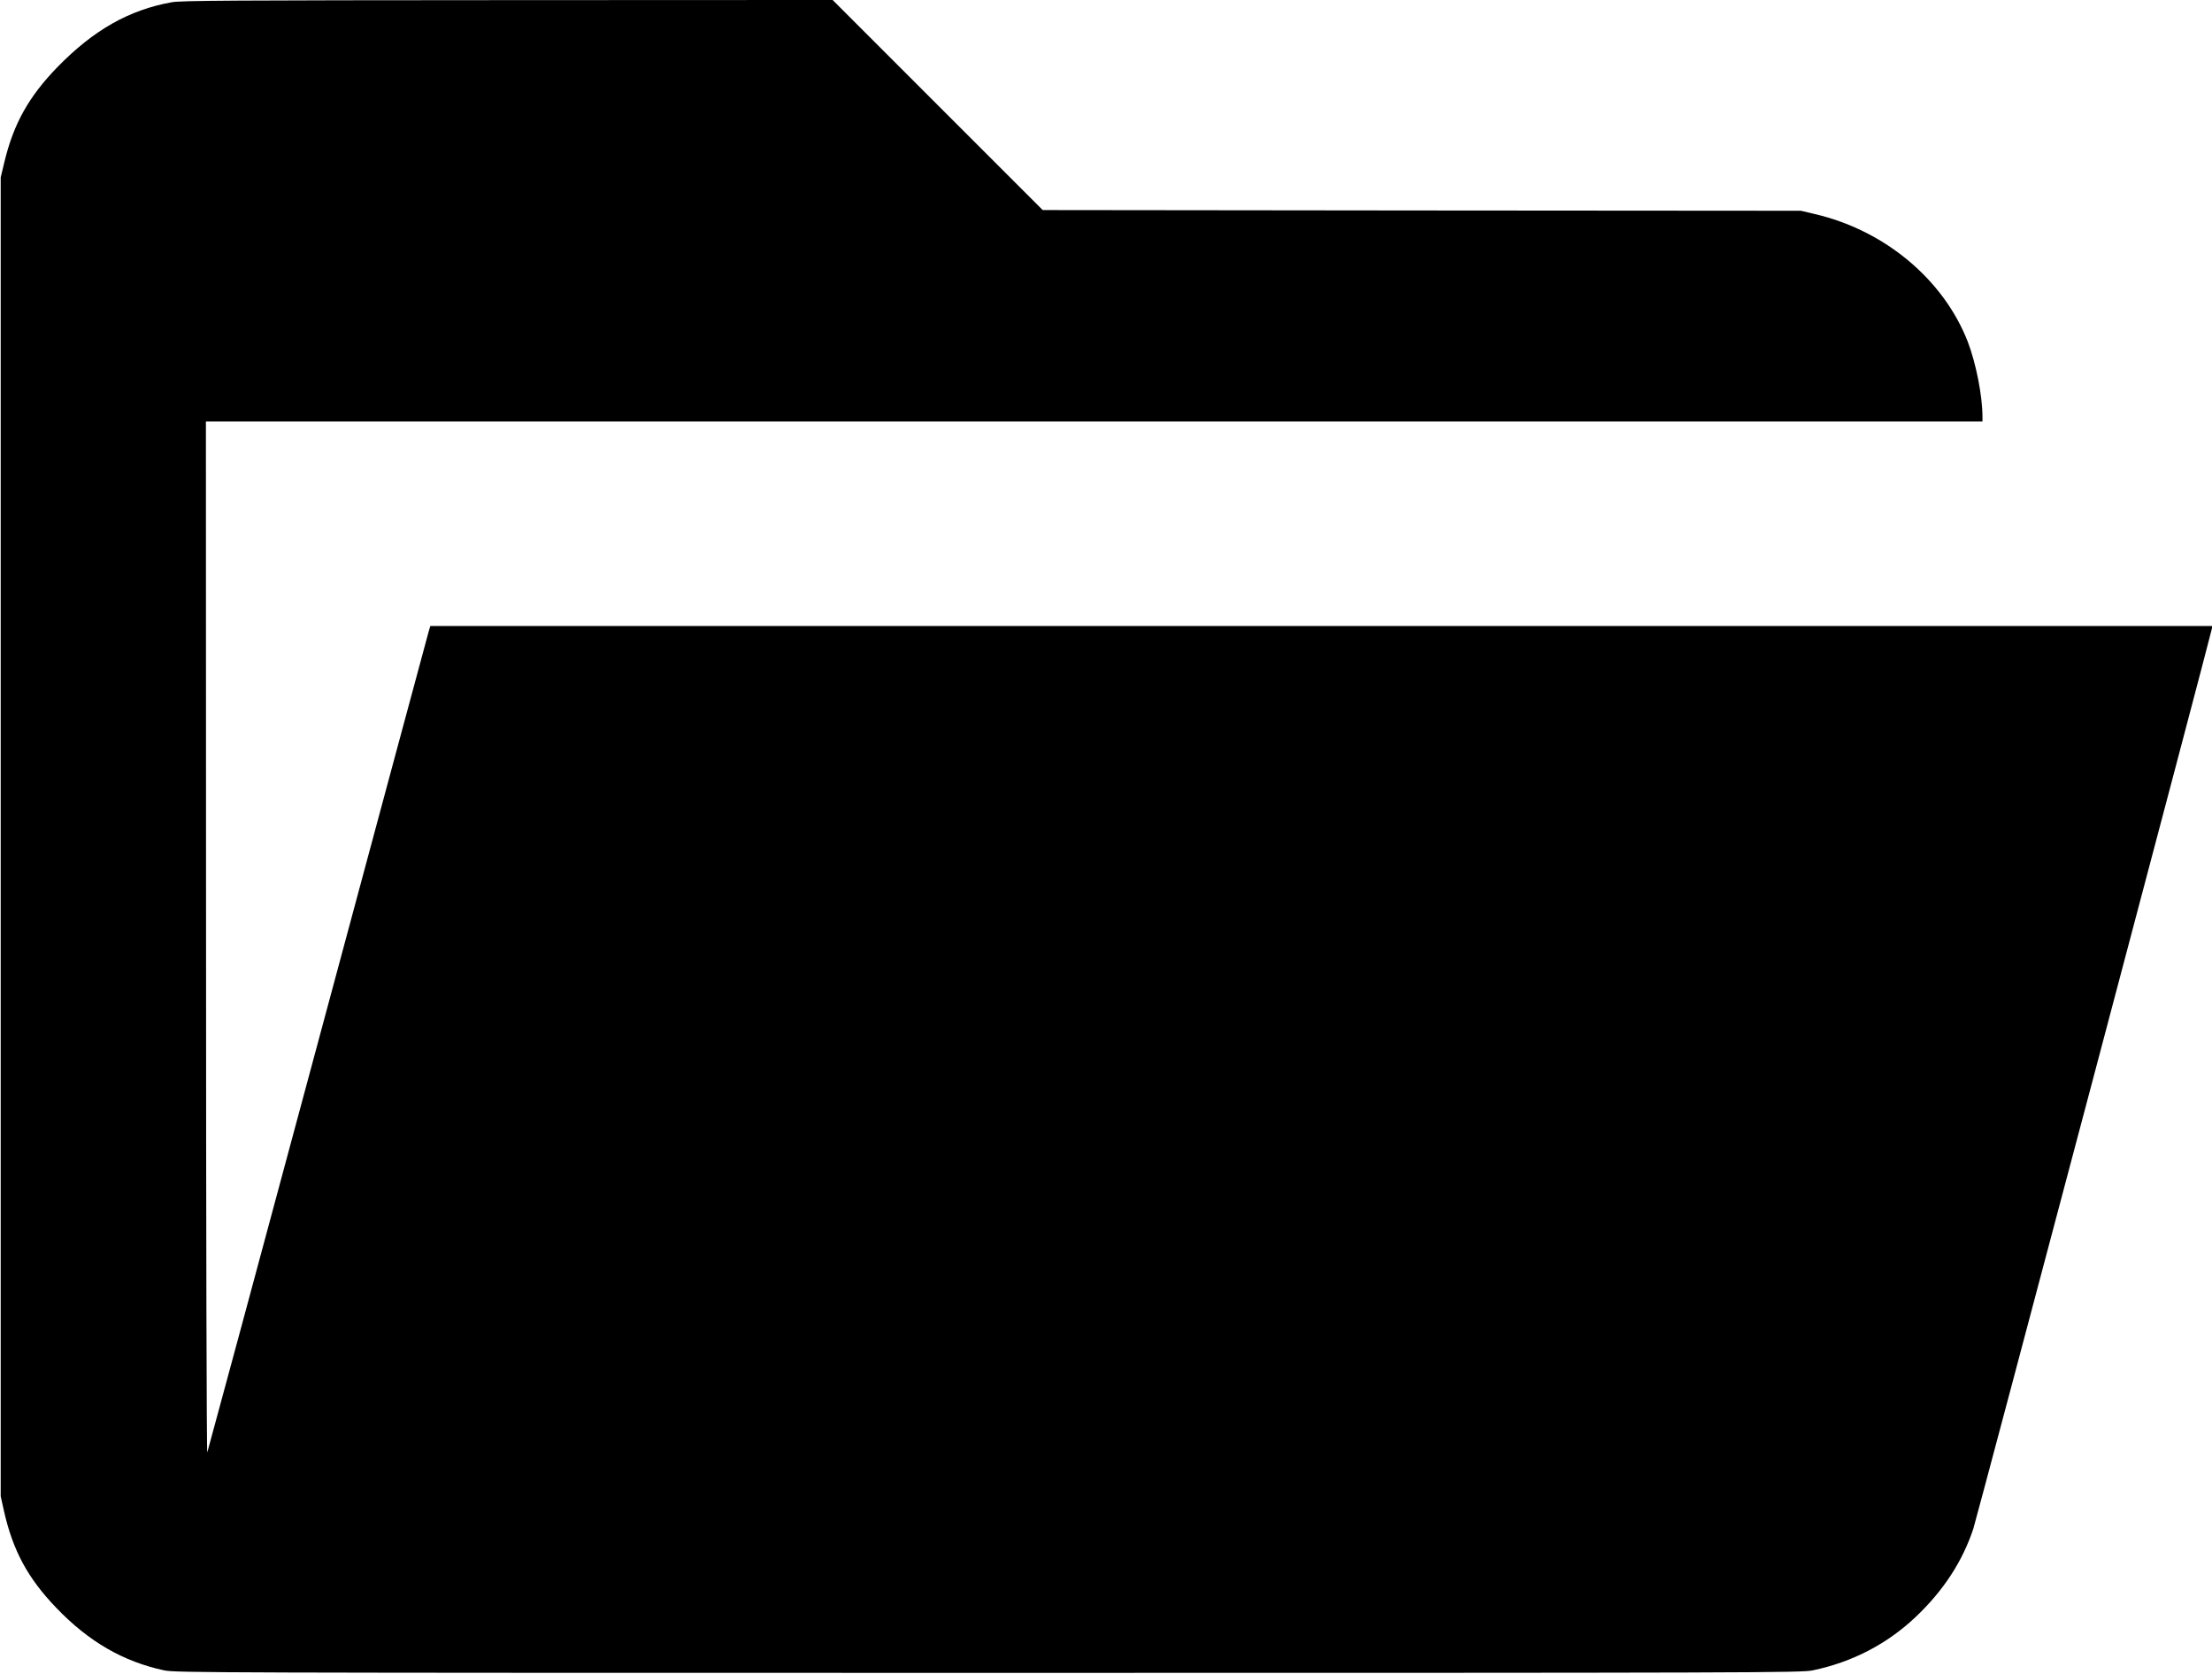 <?xml version="1.0" standalone="no"?>
<!DOCTYPE svg PUBLIC "-//W3C//DTD SVG 20010904//EN"
 "http://www.w3.org/TR/2001/REC-SVG-20010904/DTD/svg10.dtd">
<svg version="1.0" xmlns="http://www.w3.org/2000/svg"
 width="1590pt" height="1203pt" viewBox="0 0 1590 1203"
 preserveAspectRatio="xMidYMid meet">
<g transform="translate(0,1203) scale(0.1,-0.1)"
fill="#000000" stroke="none">
<path d="M1235 12014 c-307 -55 -561 -199 -821 -465 -207 -213 -316 -408 -382
-682 l-27 -112 0 -4740 0 -4740 23 -104 c64 -286 172 -486 377 -699 233 -243
481 -386 775 -449 82 -17 325 -18 5925 -18 5569 0 5844 1 5925 18 283 59 532
188 738 382 199 188 337 398 416 635 23 69 1698 6388 1712 6459 l7 31 -6405 0
-6405 0 -11 -37 c-6 -21 -365 -1352 -797 -2958 -432 -1606 -790 -2931 -795
-2945 -5 -14 -9 1559 -9 3693 l-1 3717 6385 0 6385 0 0 34 c0 150 -46 383
-105 538 -174 449 -599 804 -1103 920 l-97 23 -2725 2 -2725 3 -755 755 -755
755 -2335 -1 c-1982 -1 -2347 -3 -2415 -15z"/>
</g>
</svg>

